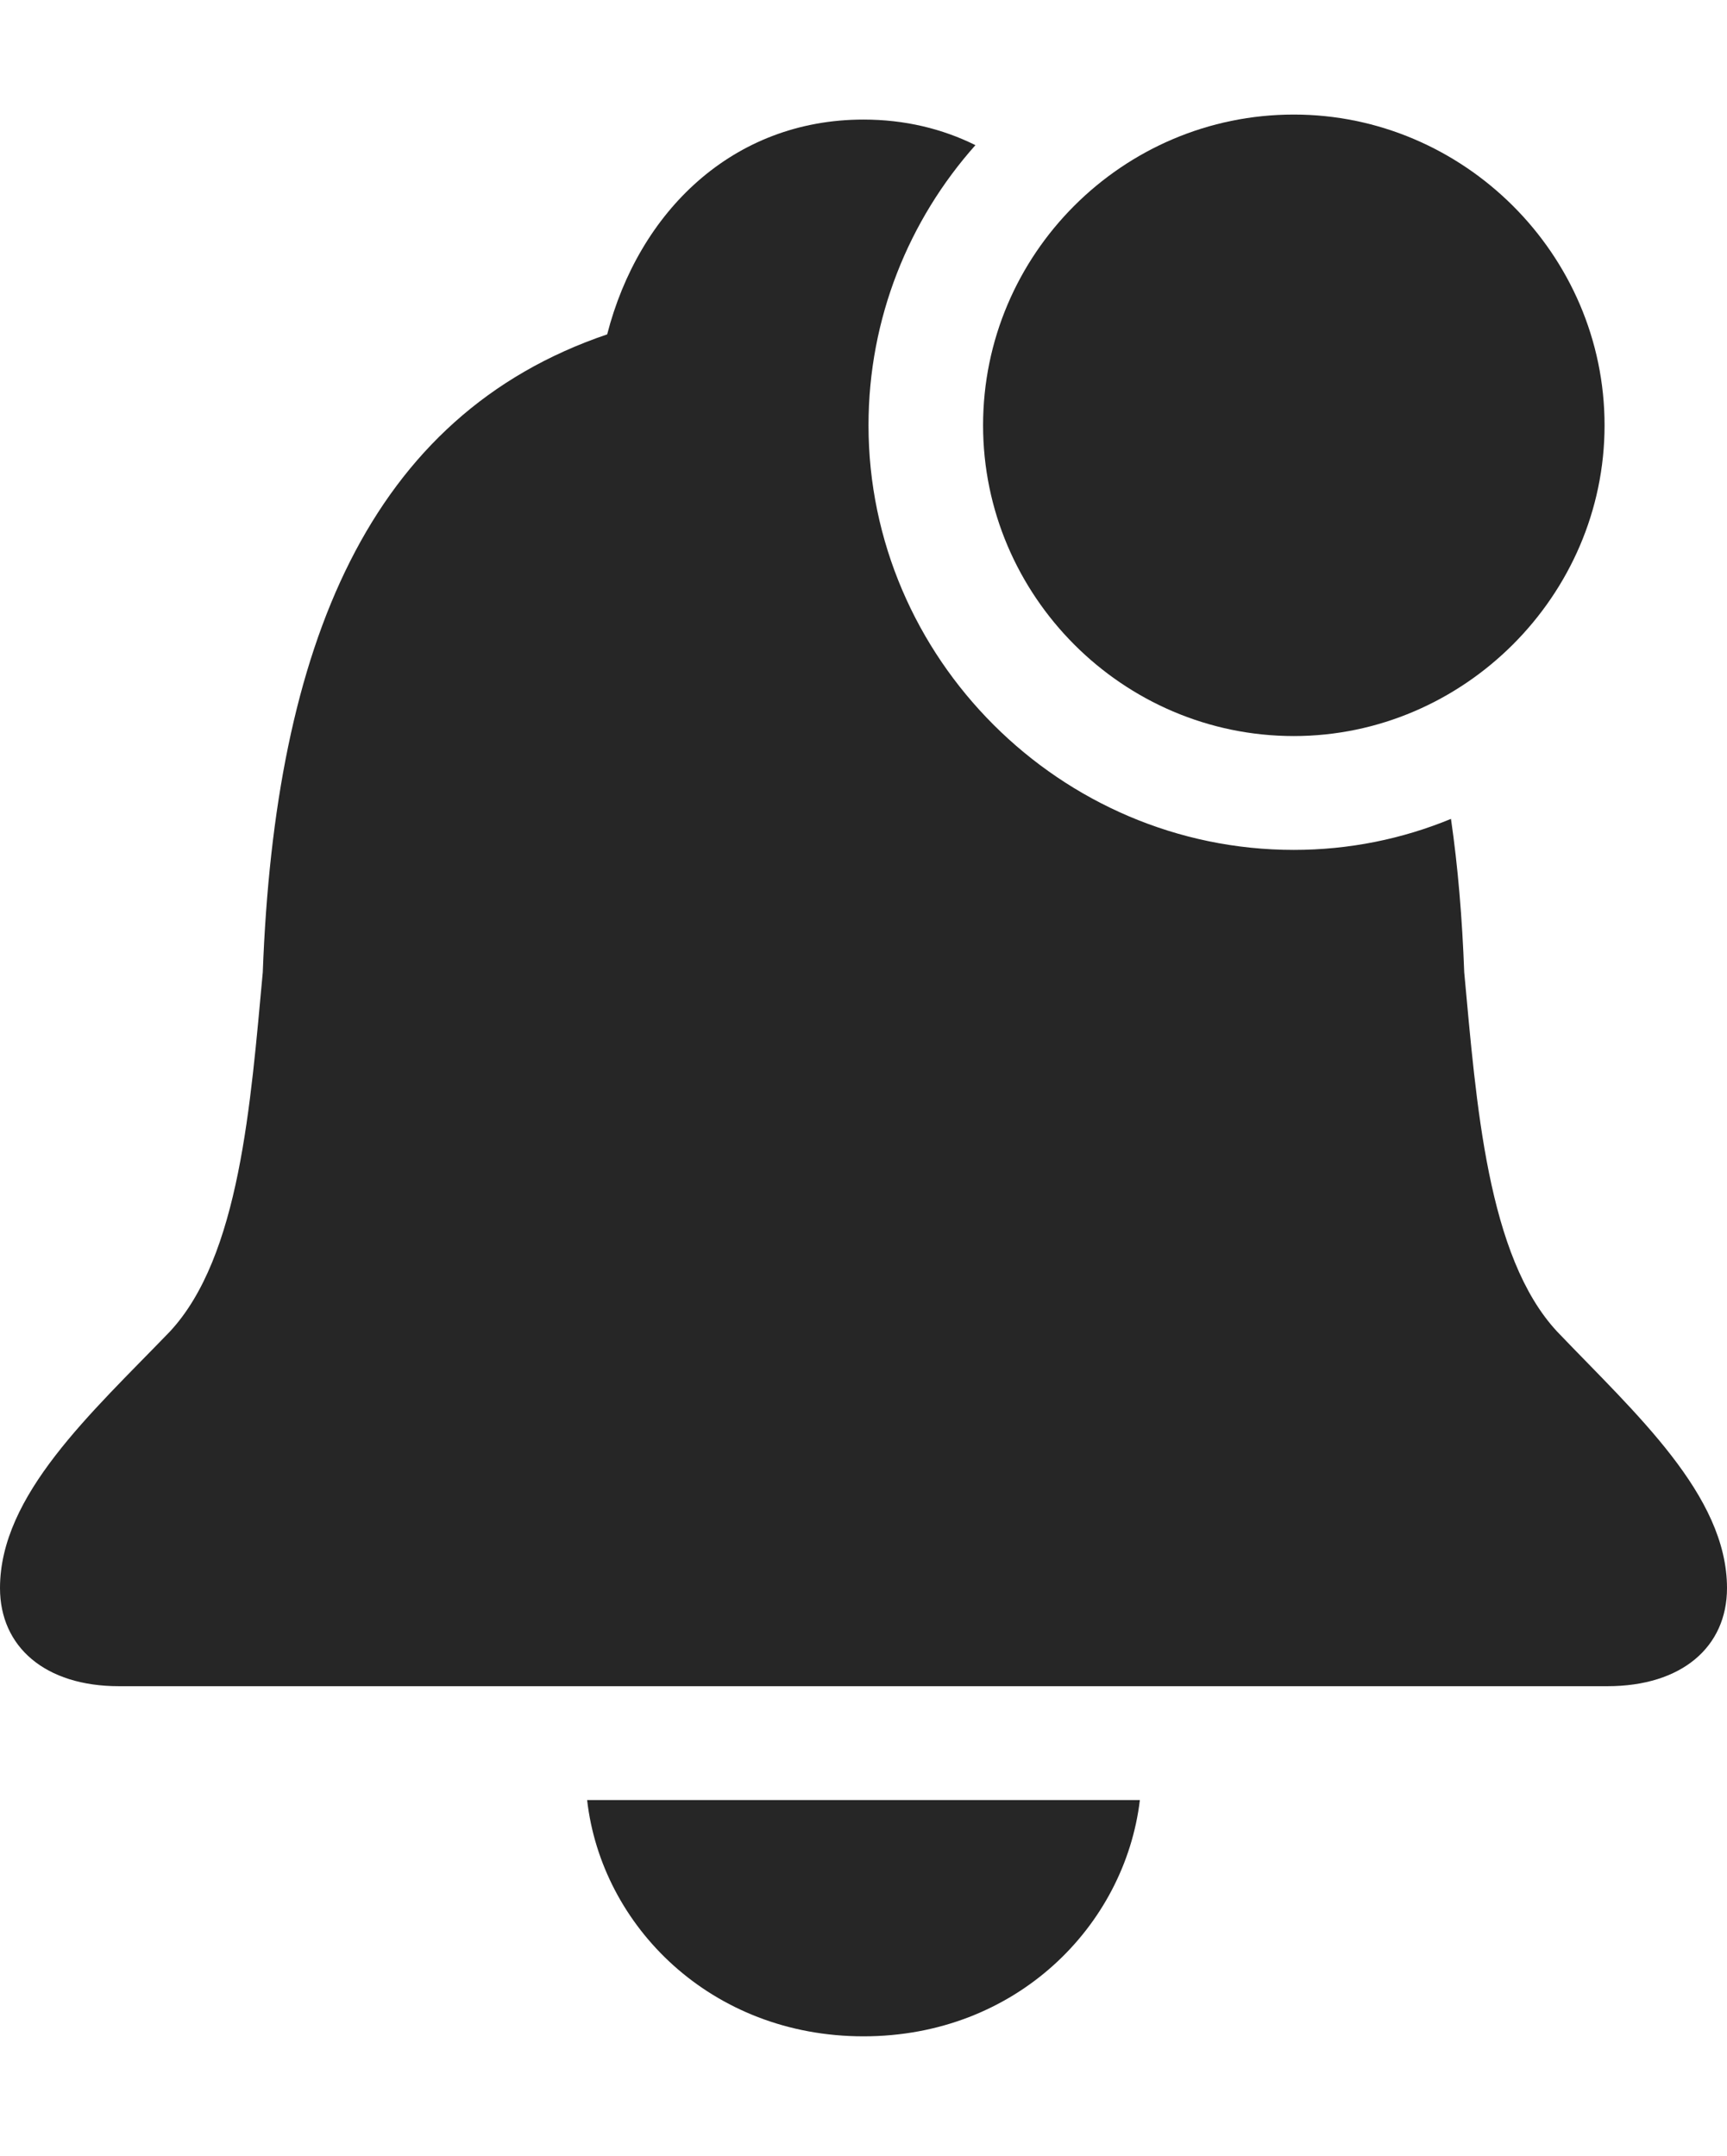 <?xml version="1.0" encoding="UTF-8"?>
<!--Generator: Apple Native CoreSVG 326-->
<!DOCTYPE svg
PUBLIC "-//W3C//DTD SVG 1.1//EN"
       "http://www.w3.org/Graphics/SVG/1.1/DTD/svg11.dtd">
<svg version="1.1" xmlns="http://www.w3.org/2000/svg" xmlns:xlink="http://www.w3.org/1999/xlink" viewBox="0 0 603 752.75">
 <g>
  <rect height="752.75" opacity="0" width="603" x="0" y="0"/>
  <path d="M301.5 711C248.25 711 210 672.5 205 628.5L398 628.5C392.75 672.5 354.75 711 301.5 711ZM340.578 50.679C317.344 76.791 303.25 111.12 303.25 148.5C303.25 229.75 370.25 296.75 451.75 296.75C471.082 296.75 489.631 292.934 506.624 285.922C509.068 302.745 510.548 320.665 511.25 339.5C515.5 385.25 519.25 438.75 543.75 465C571 493.5 603 522 603 554.5C603 575 587.25 588.75 561.25 588.75L41.5 588.75C15.75 588.75 0 575 0 554.5C0 522 31.75 493.5 59.25 465C83.75 438.75 87.5 385.25 91.75 339.5C96 225.5 128.75 145 212 116.75C223 74 255.75 41.75 301.5 41.75C315.909 41.75 329.029 44.949 340.578 50.679Z" fill="black" fill-opacity="0.85"/>
  <path d="M451.75 257C511 257 560.25 208 560.25 148.5C560.25 88.75 511 40 451.75 40C392 40 343.25 88.75 343.25 148.5C343.25 208 392 257 451.75 257Z" fill="black" fill-opacity="0.85"/>
 </g>
</svg>
